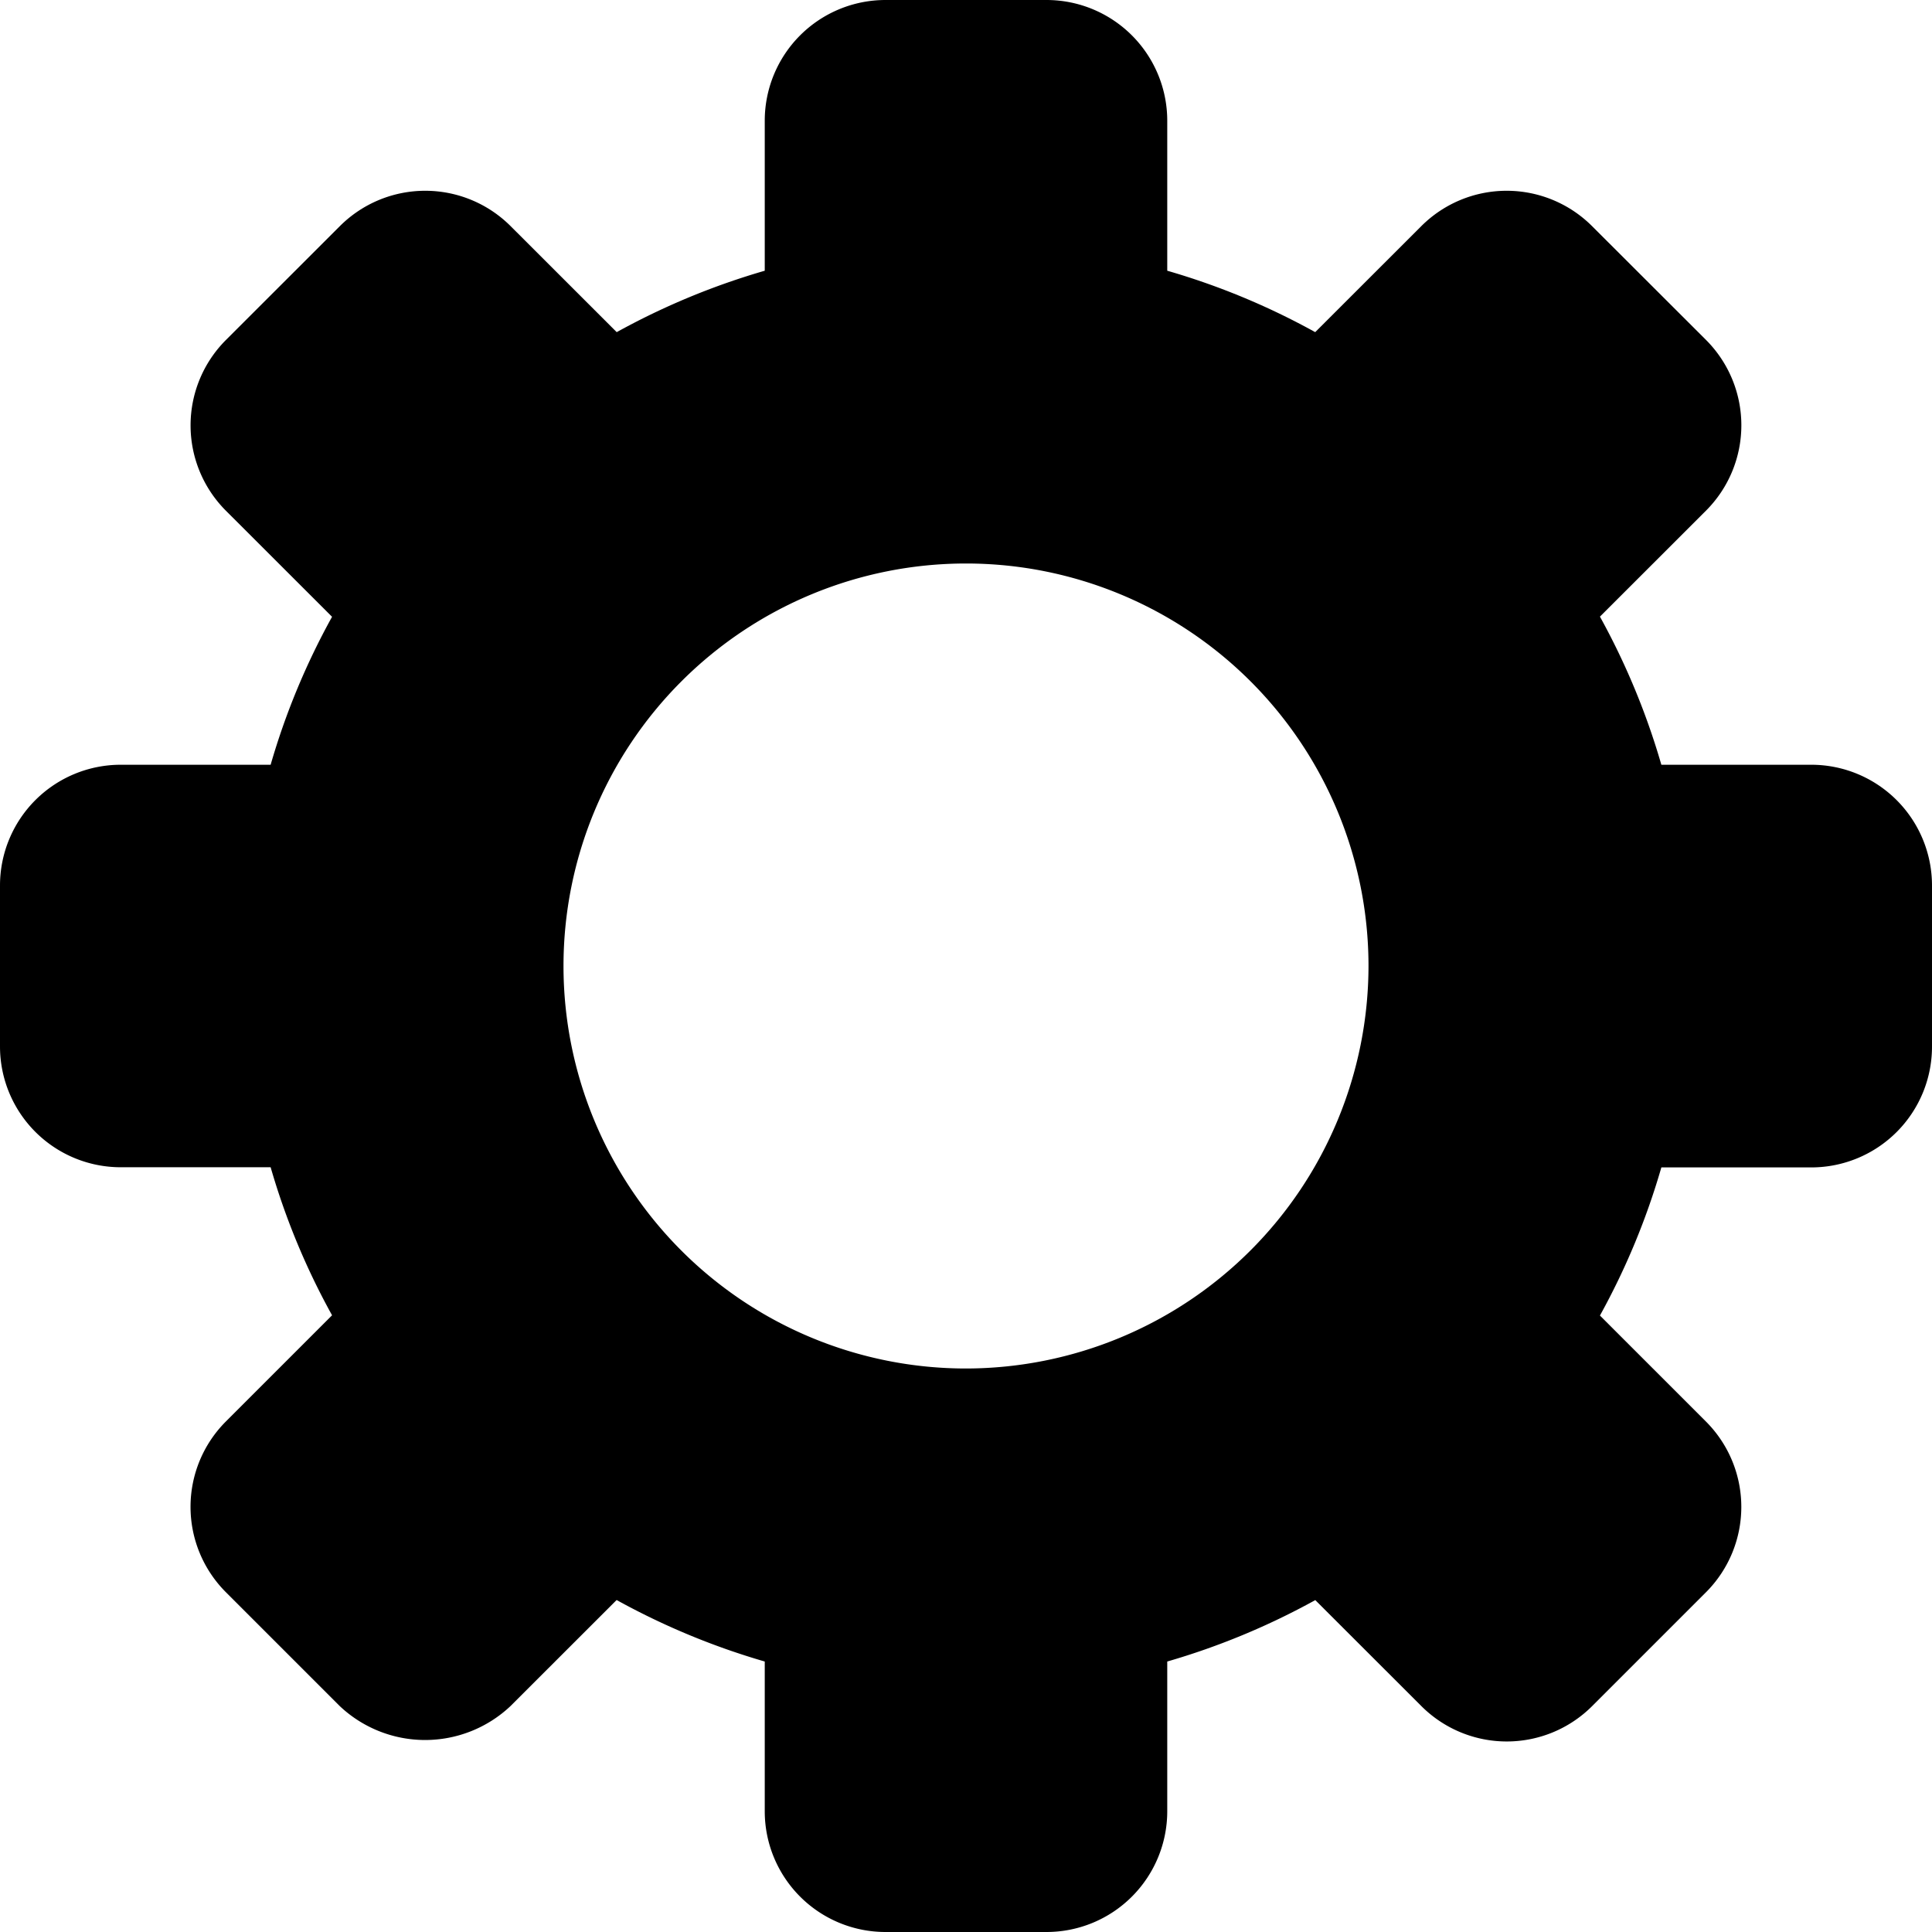 <svg xmlns="http://www.w3.org/2000/svg" viewBox="0 0 24 24"><title>cog</title><path d="M22.5,9.5H20.638a8.955,8.955,0,0,0-.763-1.84l1.317-1.316a1.5,1.5,0,0,0,0-2.122L19.777,2.809a1.5,1.5,0,0,0-2.121,0L16.338,4.126A8.906,8.906,0,0,0,14.5,3.363V1.5A1.5,1.5,0,0,0,13,0H11A1.5,1.5,0,0,0,9.5,1.5V3.363a8.969,8.969,0,0,0-1.839.763L6.343,2.809a1.5,1.5,0,0,0-2.121,0L2.807,4.223a1.5,1.5,0,0,0,0,2.122L4.125,7.662A8.878,8.878,0,0,0,3.362,9.5H1.5A1.5,1.5,0,0,0,0,11v2a1.5,1.5,0,0,0,1.5,1.5H3.362a8.878,8.878,0,0,0,.763,1.839L2.806,17.658a1.5,1.5,0,0,0,0,2.121l1.414,1.414a1.545,1.545,0,0,0,2.122,0L7.66,19.876a8.977,8.977,0,0,0,1.84.764V22.5A1.5,1.5,0,0,0,11,24h2a1.5,1.5,0,0,0,1.5-1.5V20.64a8.965,8.965,0,0,0,1.839-.763l1.318,1.317a1.5,1.5,0,0,0,2.121,0l1.414-1.414a1.5,1.5,0,0,0,0-2.121l-1.317-1.317a8.909,8.909,0,0,0,.763-1.84H22.5A1.5,1.5,0,0,0,24,13V11A1.5,1.5,0,0,0,22.5,9.5ZM12,17a5,5,0,1,1,5-5A5.006,5.006,0,0,1,12,17Z"/></svg>